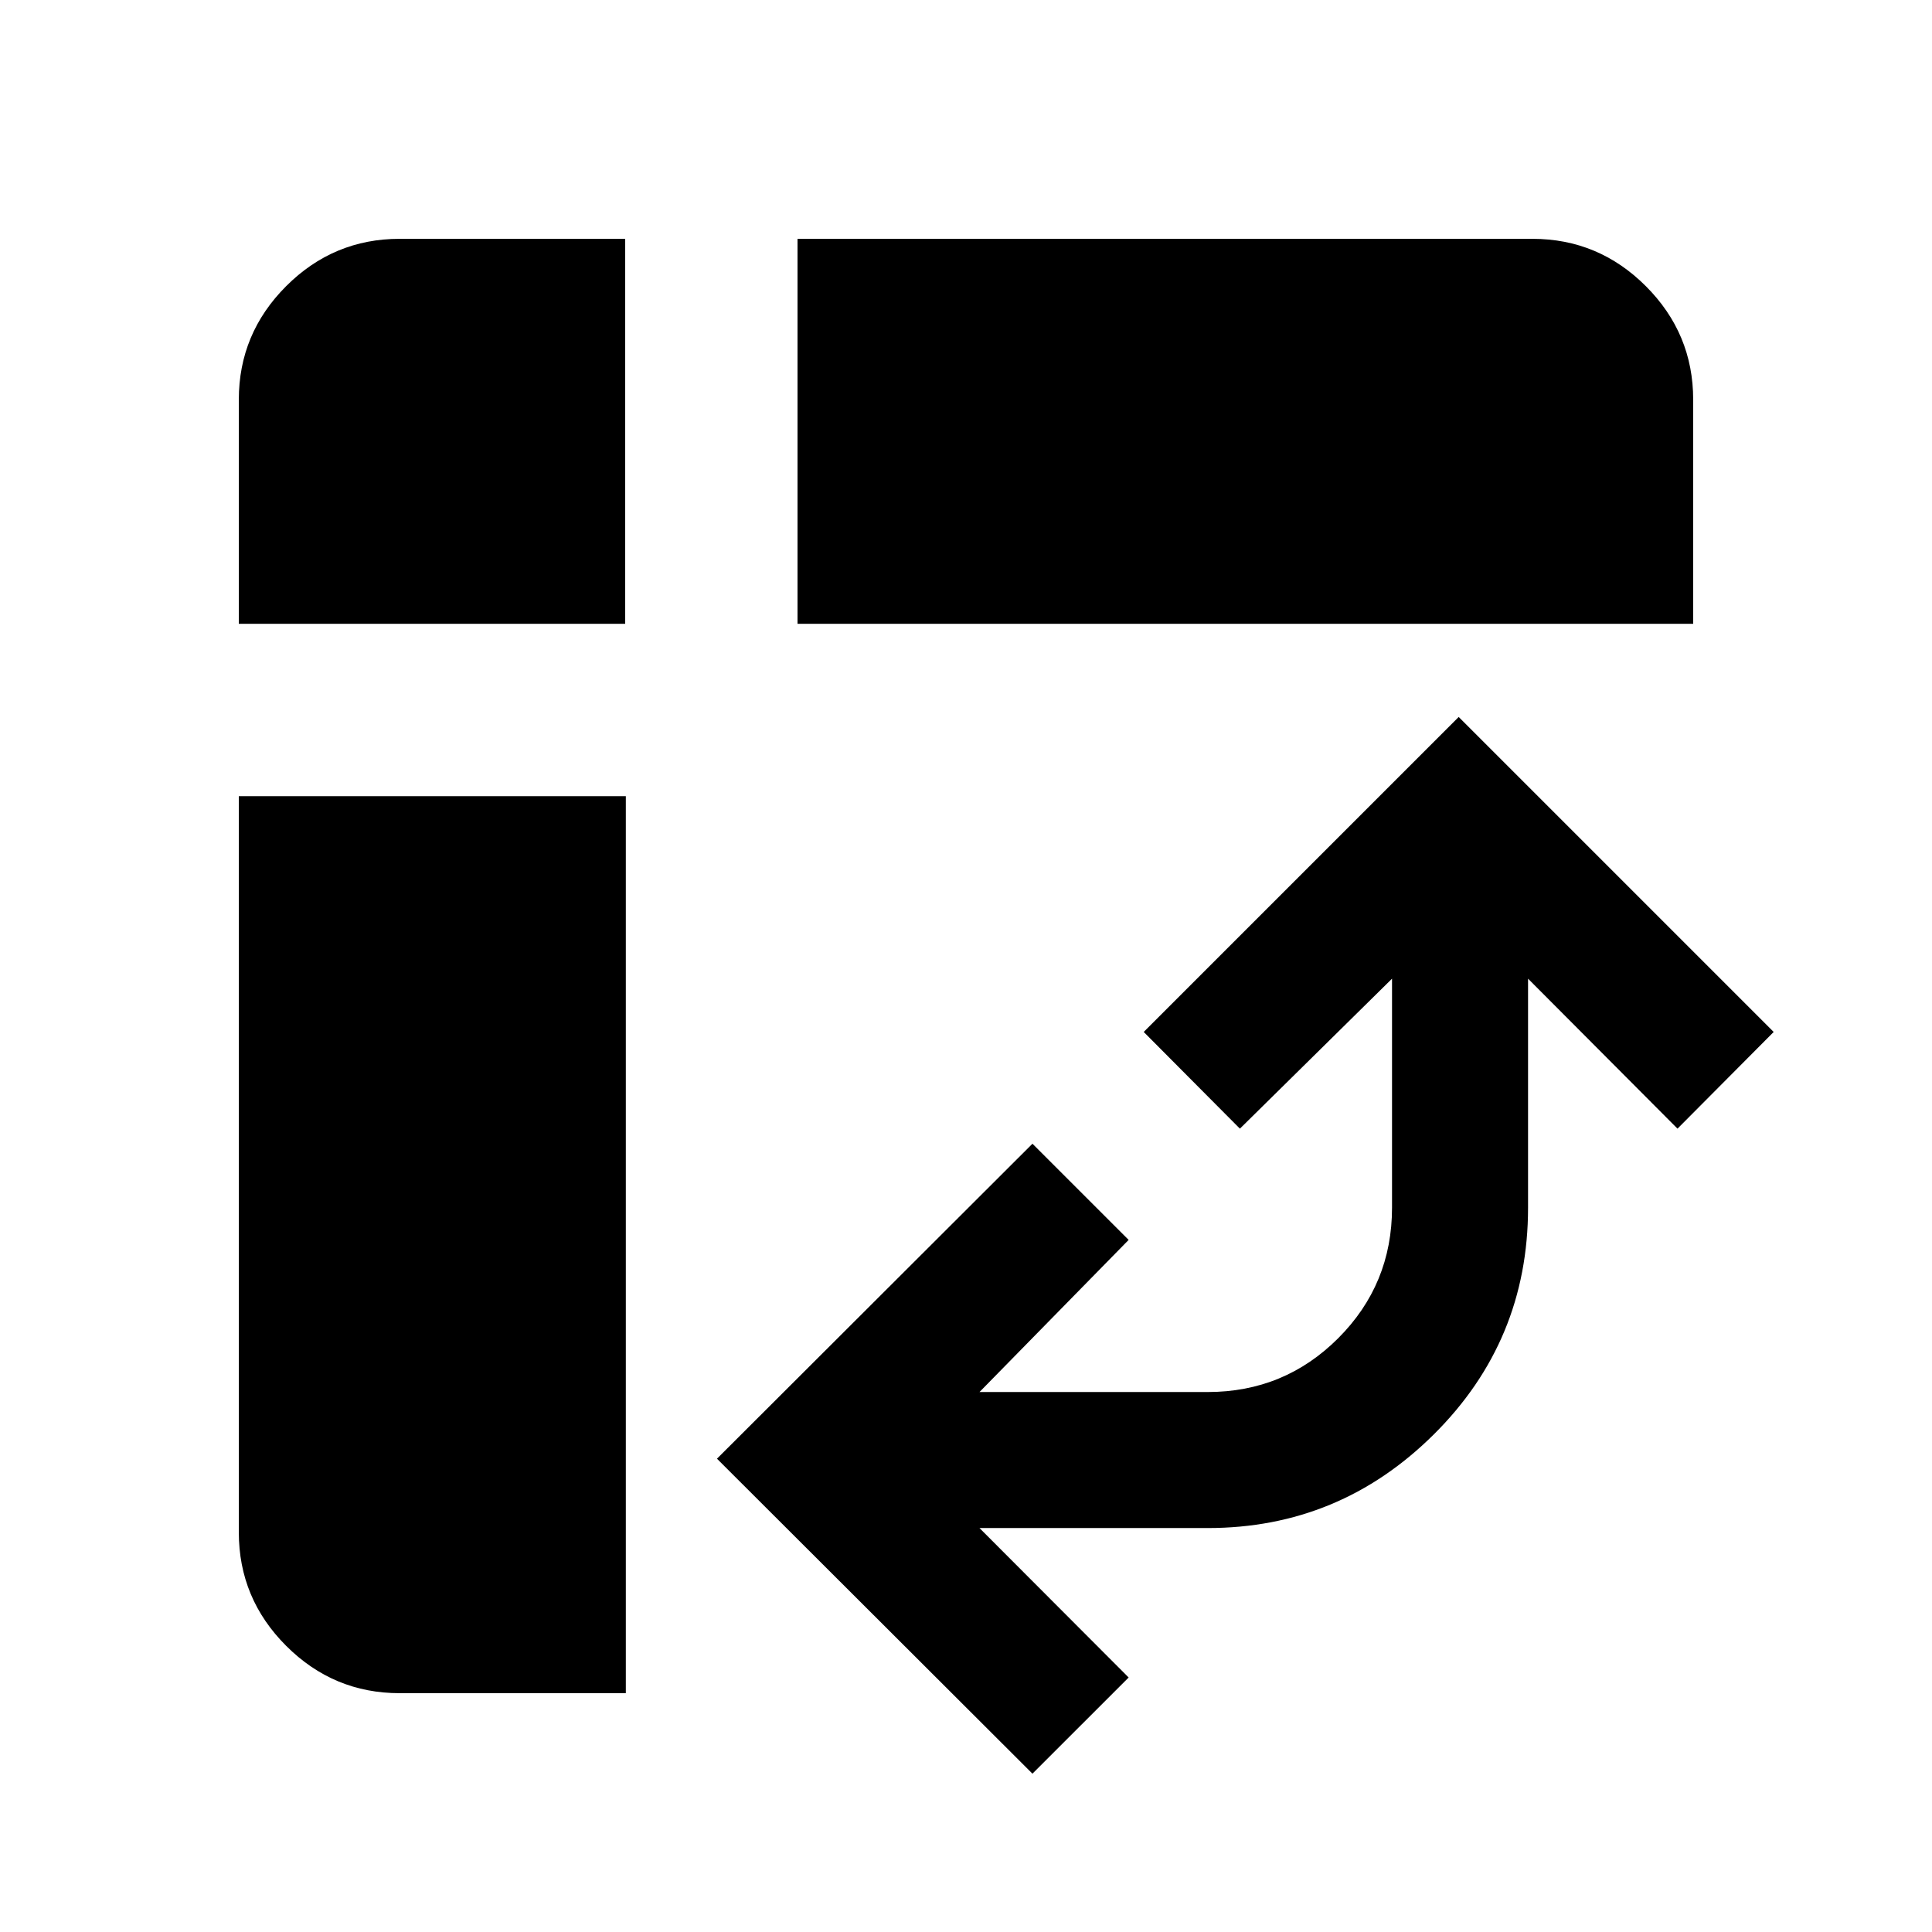 <svg xmlns="http://www.w3.org/2000/svg" height="40" viewBox="0 -960 960 960" width="40"><path d="M396.28-650.03v-191.3h365.15q32.85 0 56.38 23.52 23.52 23.53 23.52 56.38v111.4H396.28ZM198.57-118.67q-32.85 0-56.38-23.52-23.52-23.53-23.52-56.38v-365.81h192.3v445.71h-112.4Zm-79.9-531.36v-111.4q0-32.85 23.52-56.38 23.53-23.52 56.38-23.52h112.07v191.3H118.67ZM513.02-78.67 356.26-235.18l156.76-156.51 47.8 47.79-74.11 75.59H600.1q38.1 0 64.85-26.74 26.74-26.75 26.74-64.85v-113.8l-75.59 74.52-47.79-48.05 156.51-156.51 156.51 156.51-47.79 48.05-74.26-74.52v113.8q0 66.16-46.85 112.67-46.84 46.51-112.33 46.51H486.71l74.11 74.26-47.8 47.79Z"/></svg>